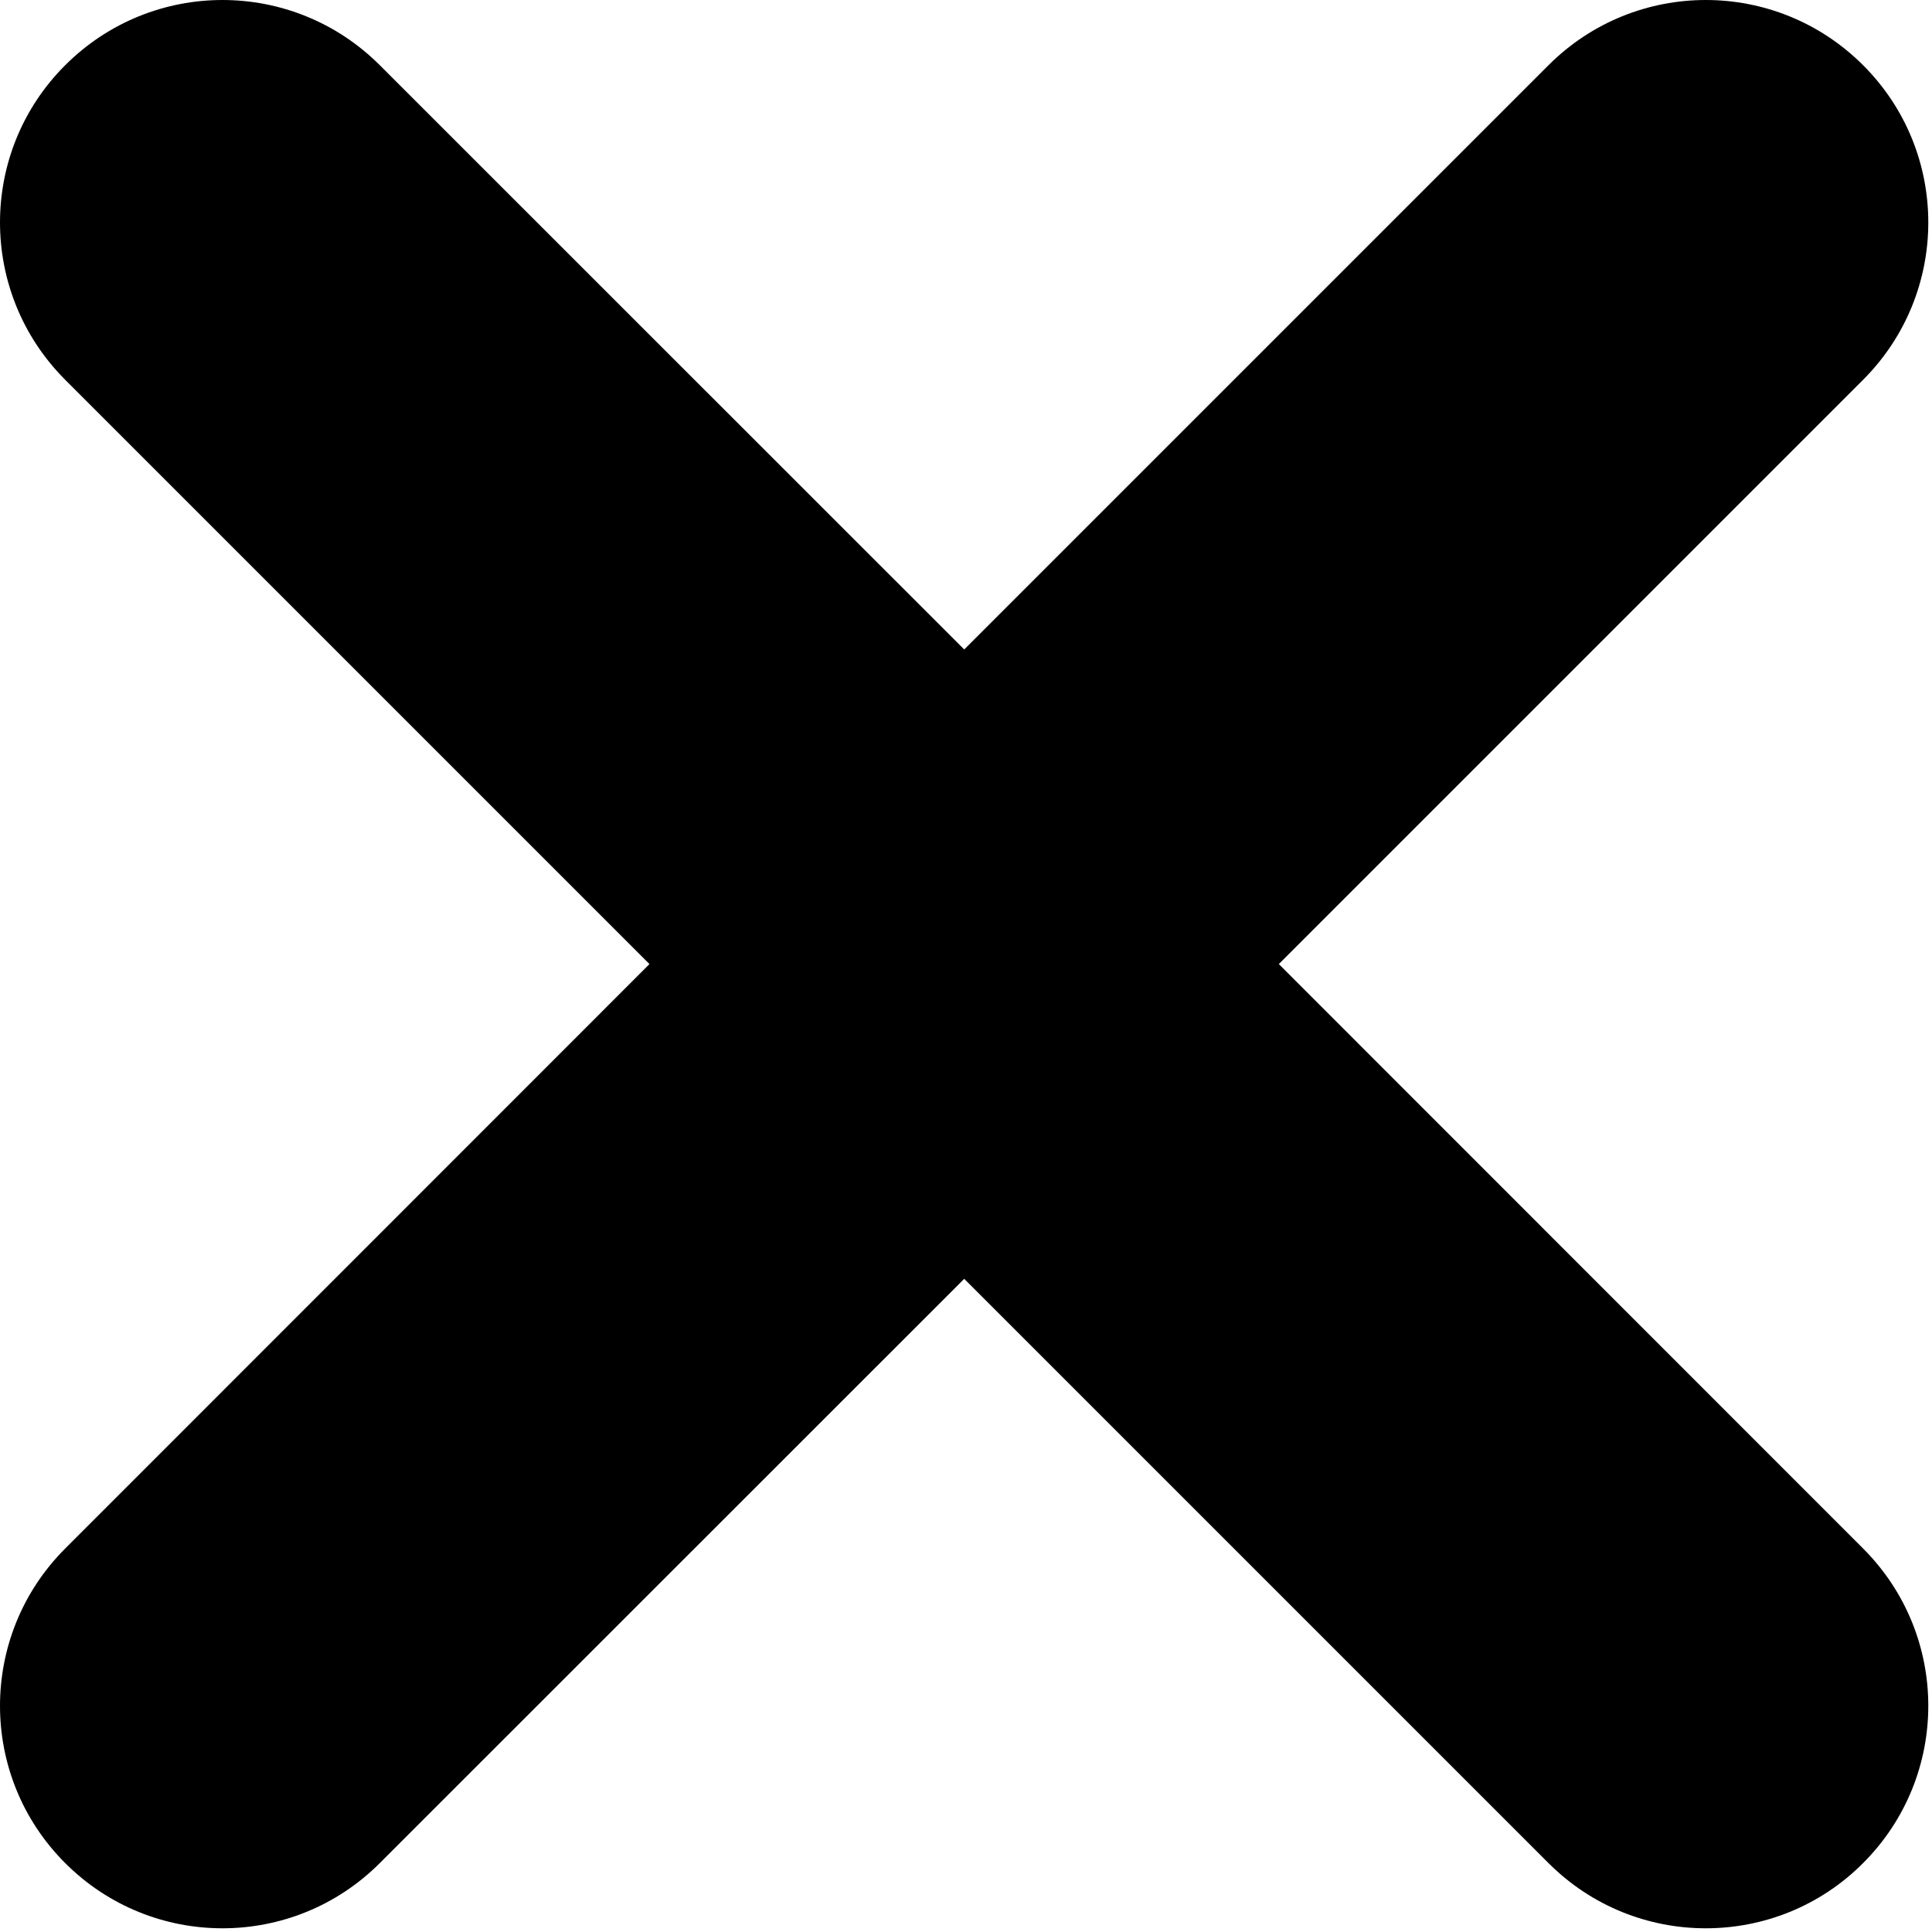 <?xml version="1.0" encoding="UTF-8"?>
<svg width="12px" height="12px" viewBox="0 0 12 12" version="1.1" xmlns="http://www.w3.org/2000/svg" xmlns:xlink="http://www.w3.org/1999/xlink">
    <!-- Generator: Sketch 53.2 (72643) - https://sketchapp.com -->
    <title>32178</title>
    <desc>Created with Sketch.</desc>
    <defs>
        <linearGradient x1="0%" y1="1.367%" x2="100.398%" y2="1.367%" id="linearGradient-1">
            <stop stop-color="color[0]" offset="0%"></stop>
            <stop stop-color="color[0]" offset="100%"></stop>
        </linearGradient>
    </defs>
    <g id="Home" stroke="none" stroke-width="1" fill="none" fill-rule="evenodd">
        <g id="home-mobile-like" transform="translate(-260, -39)" fill="url(#linearGradient-1)" fill-rule="nonzero">
            <g id="Hover-menu">
                <g id="fechar" transform="translate(251, 31)">
                    <g id="32178" transform="translate(9, 8)">
                        <path d="M11.572,2.359 L7.943,5.988 L11.572,9.618 C12.112,10.158 12.112,11.032 11.572,11.572 C11.303,11.842 10.949,11.977 10.595,11.977 C10.241,11.977 9.888,11.842 9.618,11.572 L5.989,7.943 L2.359,11.572 C2.089,11.842 1.736,11.977 1.382,11.977 C1.028,11.977 0.675,11.842 0.405,11.572 C-0.135,11.033 -0.135,10.158 0.405,9.618 L4.034,5.988 L0.405,2.359 C-0.135,1.819 -0.135,0.944 0.405,0.405 C0.945,-0.135 1.819,-0.135 2.359,0.405 L5.989,4.034 L9.618,0.405 C10.158,-0.135 11.032,-0.135 11.572,0.405 C12.112,0.944 12.112,1.819 11.572,2.359 Z" id="Path"></path>
                    </g>
                </g>
            </g>
        </g>
    </g>
</svg>